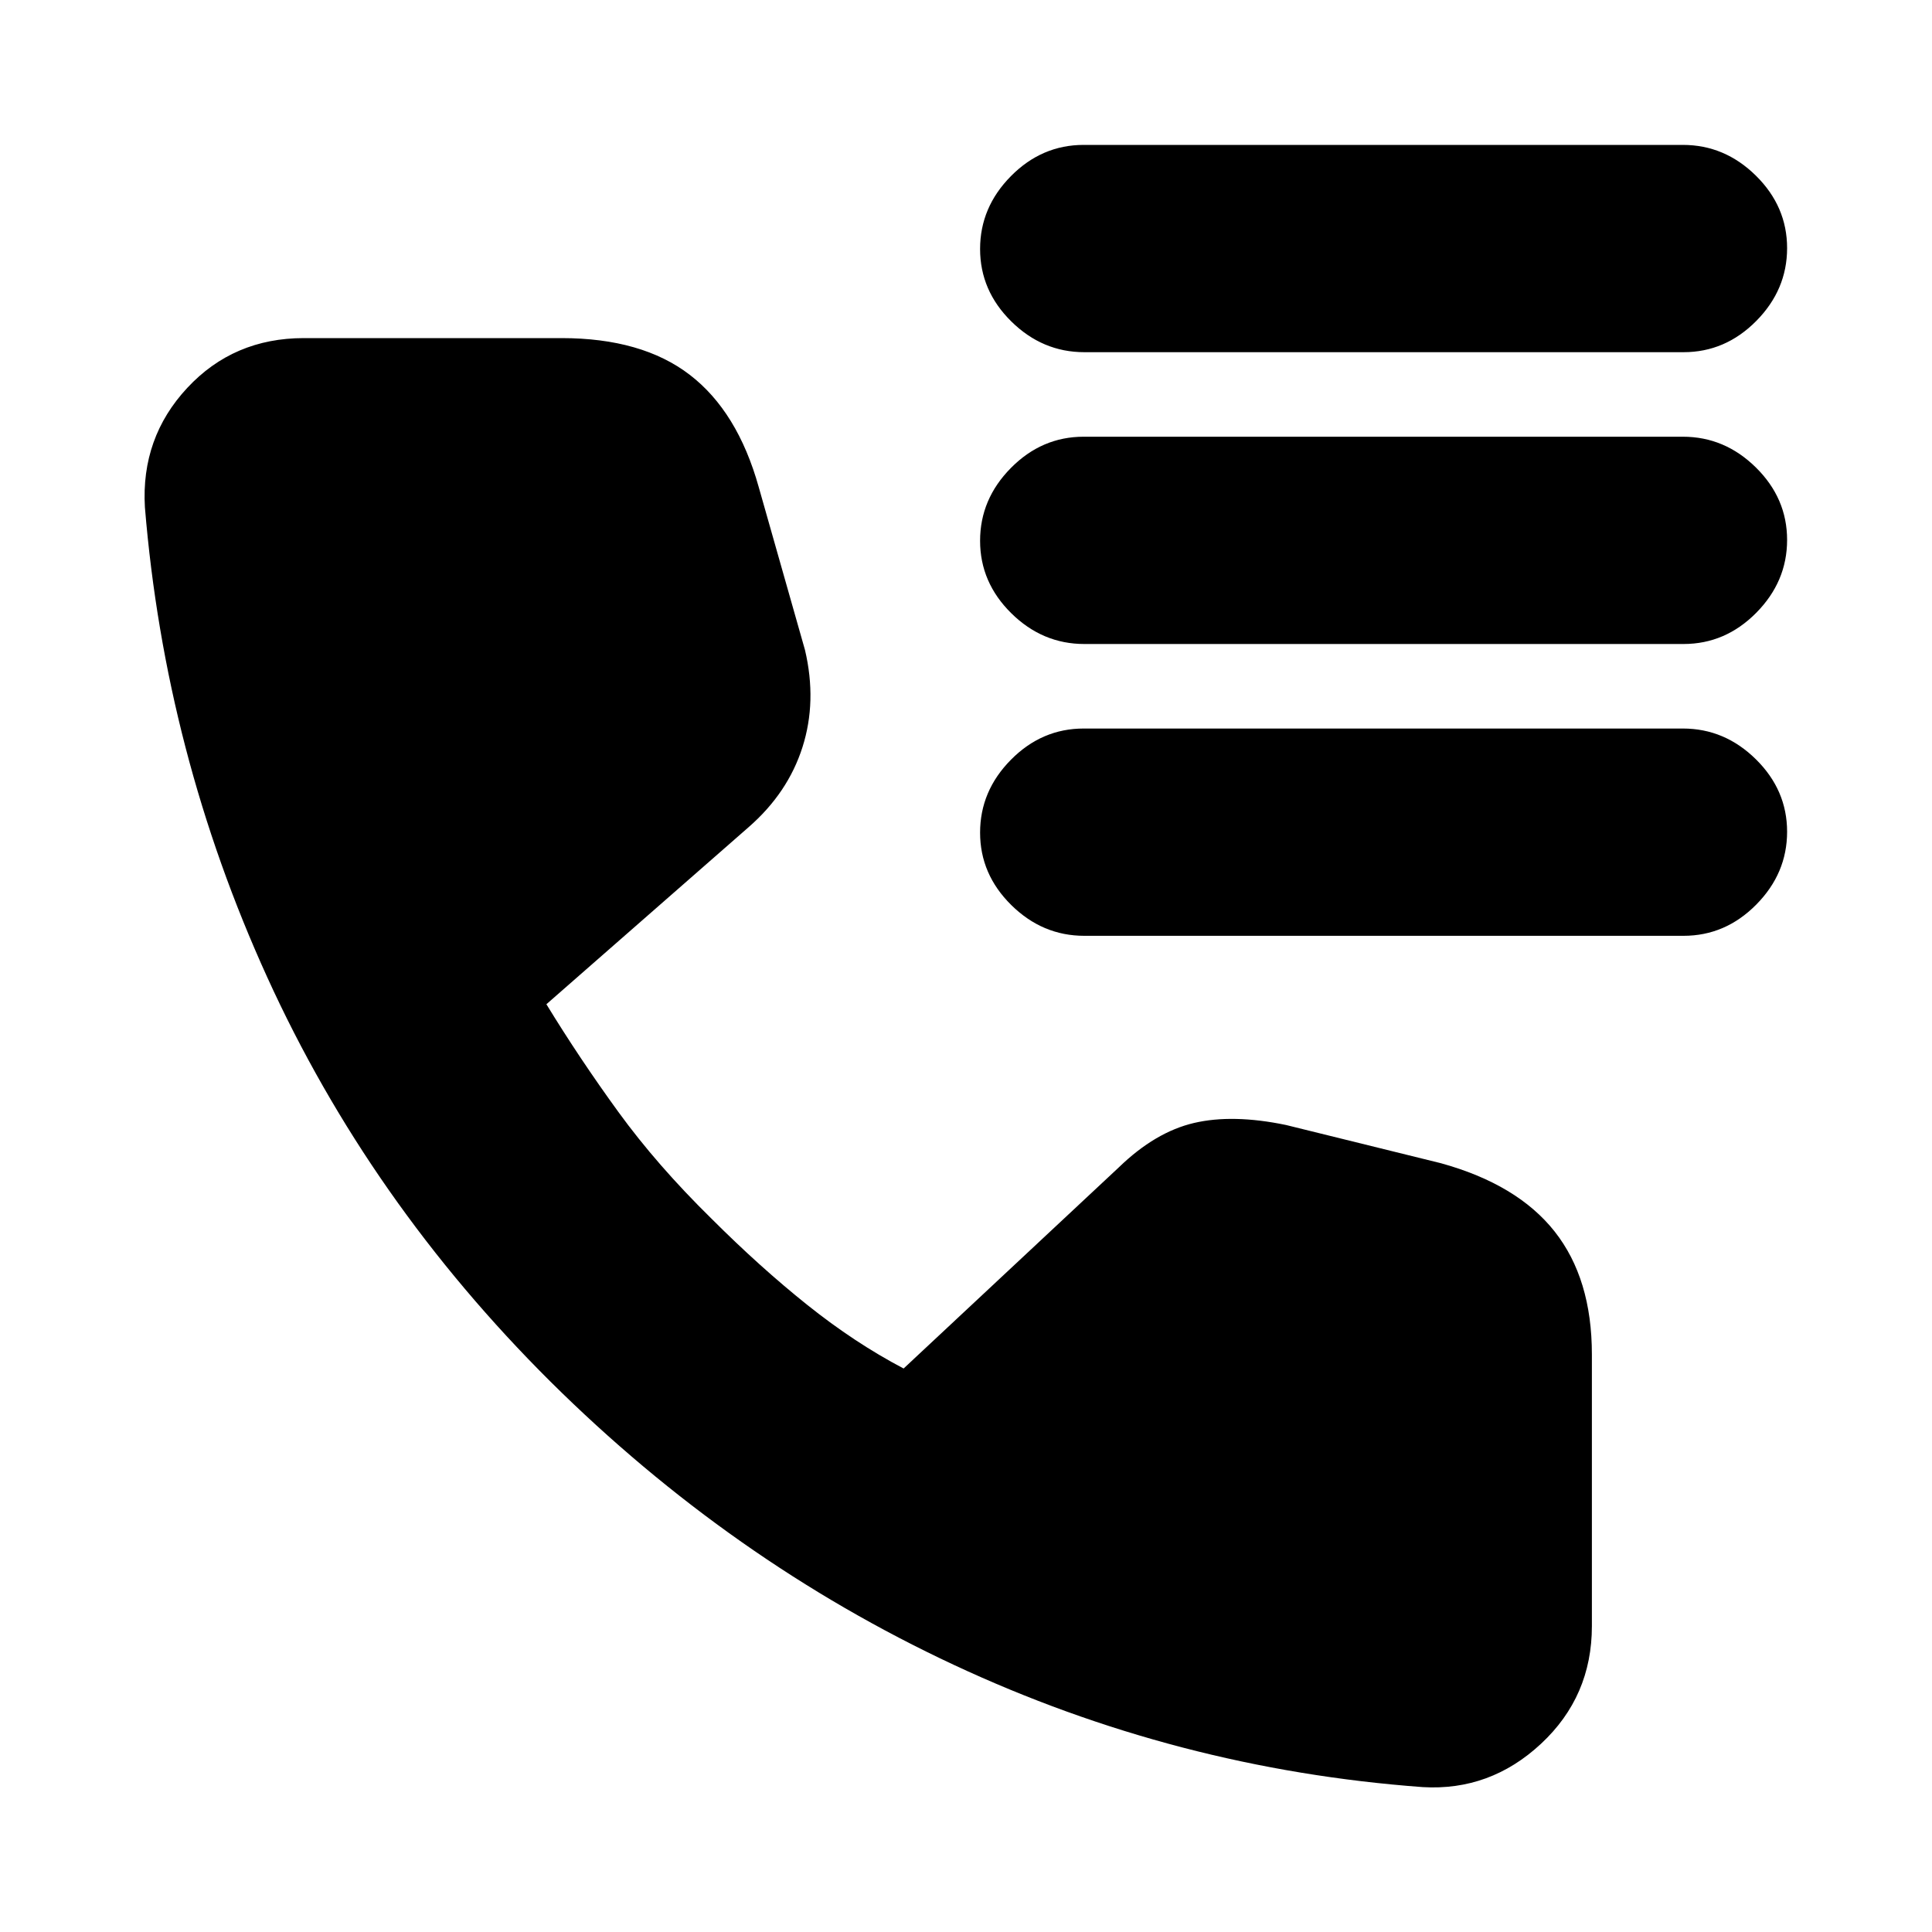 <svg xmlns="http://www.w3.org/2000/svg" height="20" viewBox="0 -960 960 960" width="20"><path d="M706.92-72q-122.25-9-232.99-60.75Q363.2-184.5 273.5-273.5q-90-89.5-140.75-201T72-708q-2-34.5 21.04-59.25Q116.07-792 151-792h128q40 0 63.75 18.25T377-718l23 81q6 25.5-1.25 48.25T372-549l-100.5 88q16.5 27 35.75 53.5t46.22 52.98q24.03 24.02 47.6 42.87Q424.64-292.79 449-280l107-100q18.08-17.5 37.29-22t45.71 1l77 19q38 10.5 56.5 33.94Q791-324.62 791-287v135q0 34.93-25.27 58.46Q740.45-70 706.92-72ZM538.79-785q-20.79 0-36.29-15.29t-15.5-36q0-20.71 15.34-36.21t36.13-15.5h297.74q20.79 0 36.29 15.29t15.5 36q0 20.71-15.34 36.21T836.53-785H538.79Zm0 145q-20.79 0-36.29-15.29t-15.5-36q0-20.71 15.34-36.21t36.13-15.5h297.74q20.79 0 36.29 15.29t15.5 36q0 20.71-15.34 36.21T836.53-640H538.79Zm0 145q-20.79 0-36.29-15.29t-15.5-36q0-20.71 15.34-36.21t36.13-15.5h297.74q20.79 0 36.29 15.29t15.5 36q0 20.71-15.34 36.21T836.53-495H538.79Z"/></svg>
